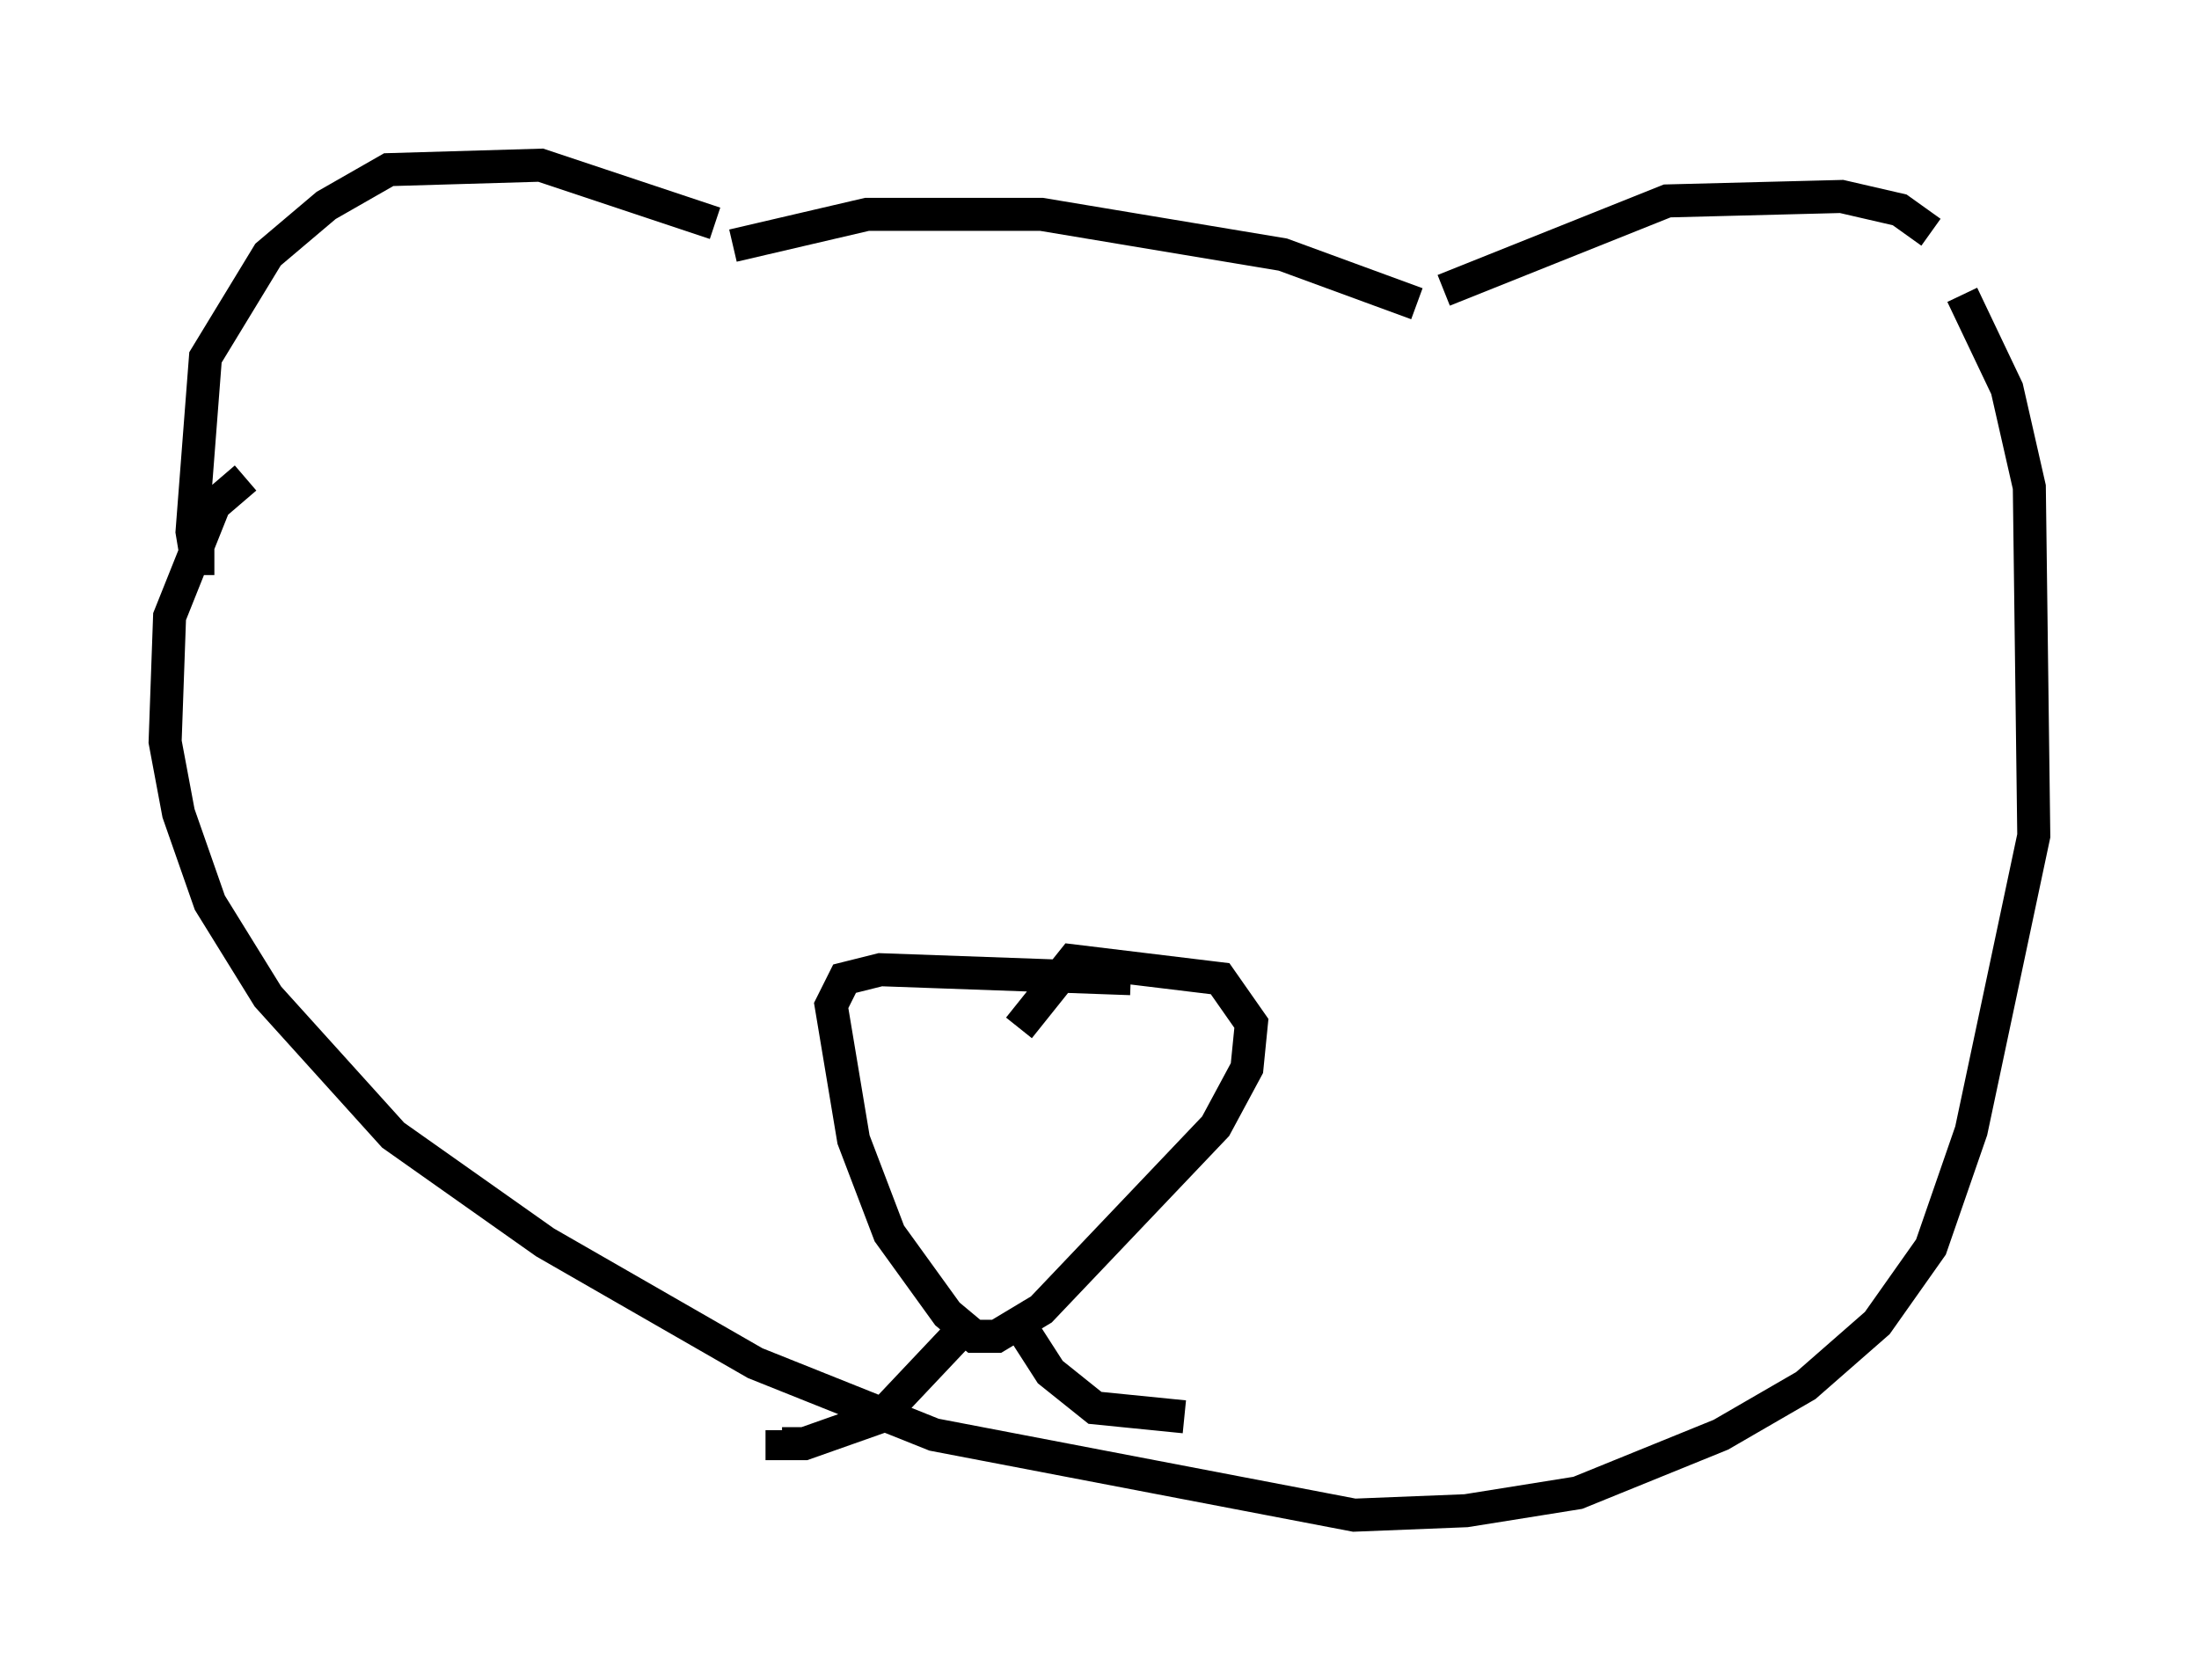 <?xml version="1.0" encoding="utf-8" ?>
<svg baseProfile="full" height="50.866" version="1.1" width="66.562" xmlns="http://www.w3.org/2000/svg" xmlns:ev="http://www.w3.org/2001/xml-events" xmlns:xlink="http://www.w3.org/1999/xlink"><defs /><rect fill="white" height="50.866" width="66.562" x="0" y="0" /><path d="M22.321, 7.571 m-0.677, -0.812 l-5.277, -1.759 -4.601, 0.135 l-1.894, 1.083 -1.759, 1.488 l-1.894, 3.112 -0.406, 5.277 l0.135, 0.812 0.541, 0.0 m15.697, -9.472 l4.059, -0.947 5.277, 0.0 l7.307, 1.218 4.059, 1.488 m0.812, -0.406 l6.766, -2.706 5.277, -0.135 l1.759, 0.406 0.947, 0.677 m0.947, 1.894 l1.353, 2.842 0.677, 2.977 l0.135, 10.555 -1.894, 8.931 l-1.218, 3.518 -1.624, 2.3 l-2.165, 1.894 -2.571, 1.488 l-4.33, 1.759 -3.383, 0.541 l-3.383, 0.135 -12.72, -2.436 l-5.413, -2.165 -6.36, -3.654 l-4.601, -3.248 -3.789, -4.195 l-1.759, -2.842 -0.947, -2.706 l-0.406, -2.165 0.135, -3.789 l1.353, -3.383 0.947, -0.812 m26.793, 15.155 l-7.578, -0.271 -1.083, 0.271 l-0.406, 0.812 0.677, 4.059 l1.083, 2.842 1.759, 2.436 l0.812, 0.677 0.677, 0.0 l1.353, -0.812 5.277, -5.548 l0.947, -1.759 0.135, -1.353 l-0.947, -1.353 -4.465, -0.541 l-1.624, 2.03 m-1.894, 9.337 l-2.3, 2.436 -2.3, 0.812 l-0.677, 0.0 0.0, -0.406 m6.901, -3.654 l1.218, 1.894 1.353, 1.083 l2.706, 0.271 " fill="none" stroke="black" stroke-width="1" /></svg>